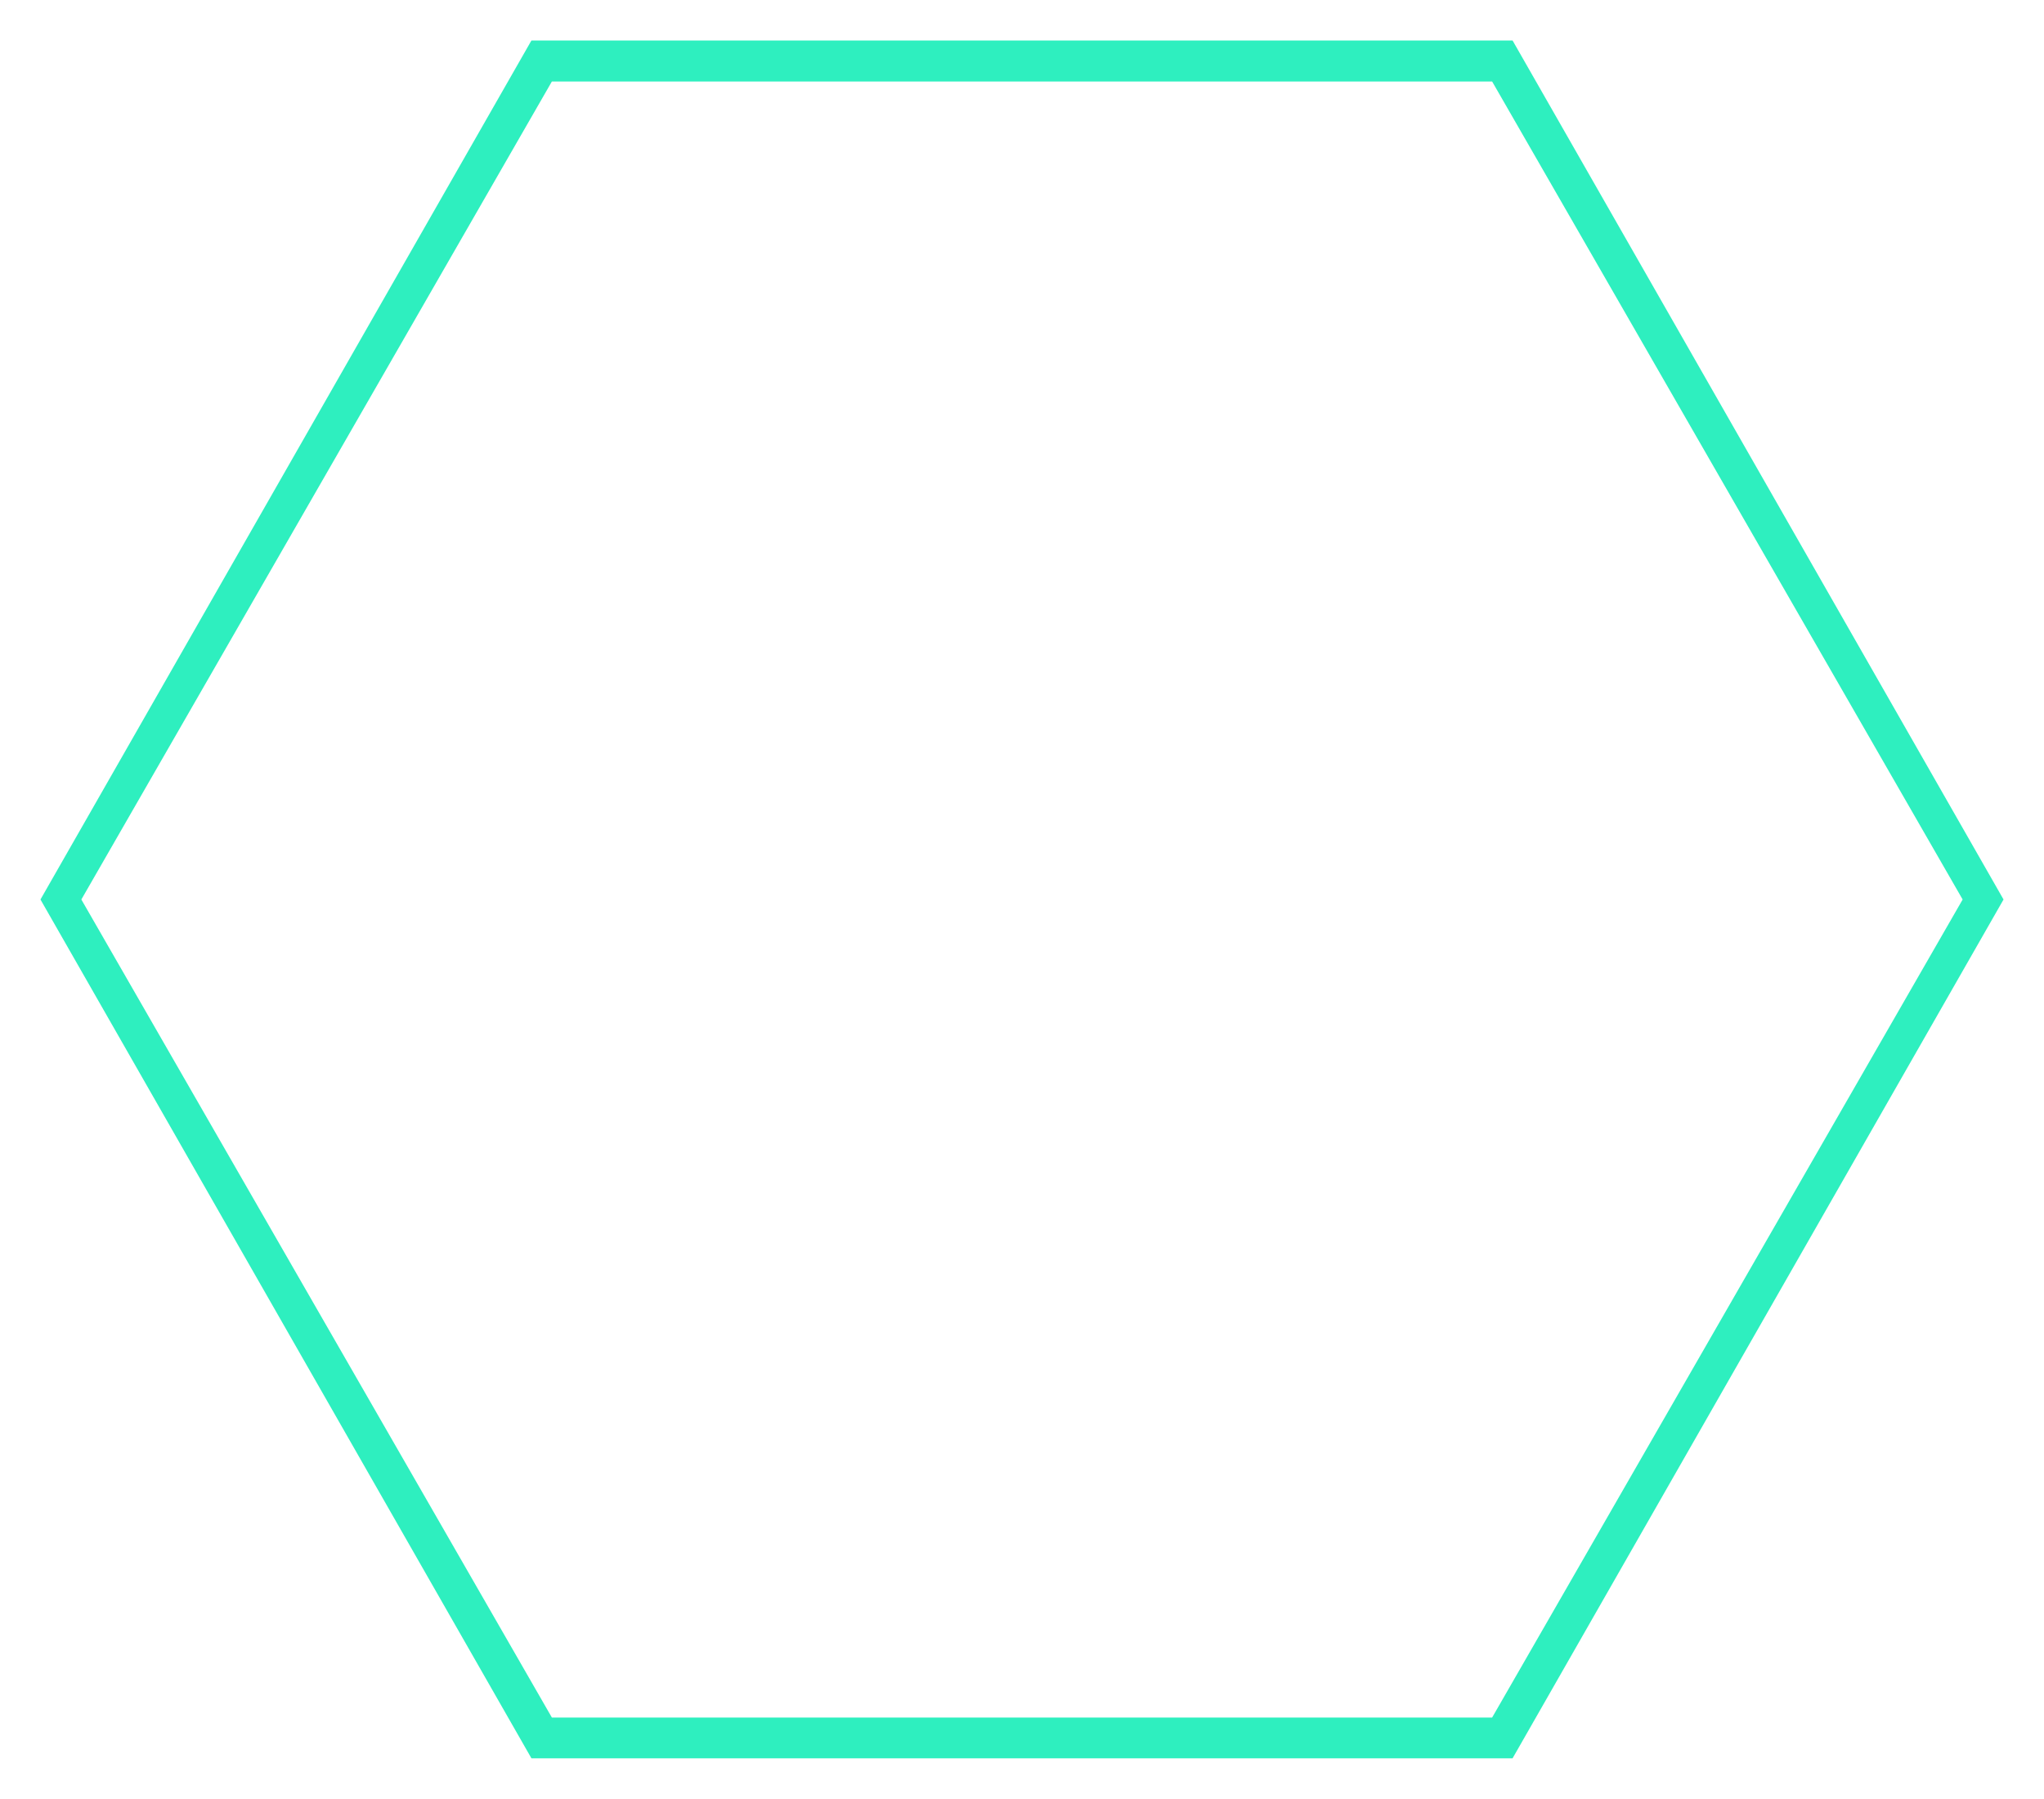<svg id="bgr-hexagon.svg" xmlns="http://www.w3.org/2000/svg" width="50" height="44" viewBox="0 0 50 44">
  <defs>
    <style>
      .cls-1 {
        fill: none;
        opacity: 0.3;
      }

      .cls-2 {
        fill: #2eefbf;
        fill-rule: evenodd;
      }
    </style>
  </defs>
  <rect id="boundingbox" class="cls-1" width="50" height="44"/>
  <path id="hexagon" class="cls-2" d="M1776.99,285L1789,263.99h24L1825.01,285,1813,306.005h-24Zm1,0,11.51-20.007h23L1824.01,285l-11.51,20.008h-23Z" transform="translate(-1776 -263)"/>
</svg>
